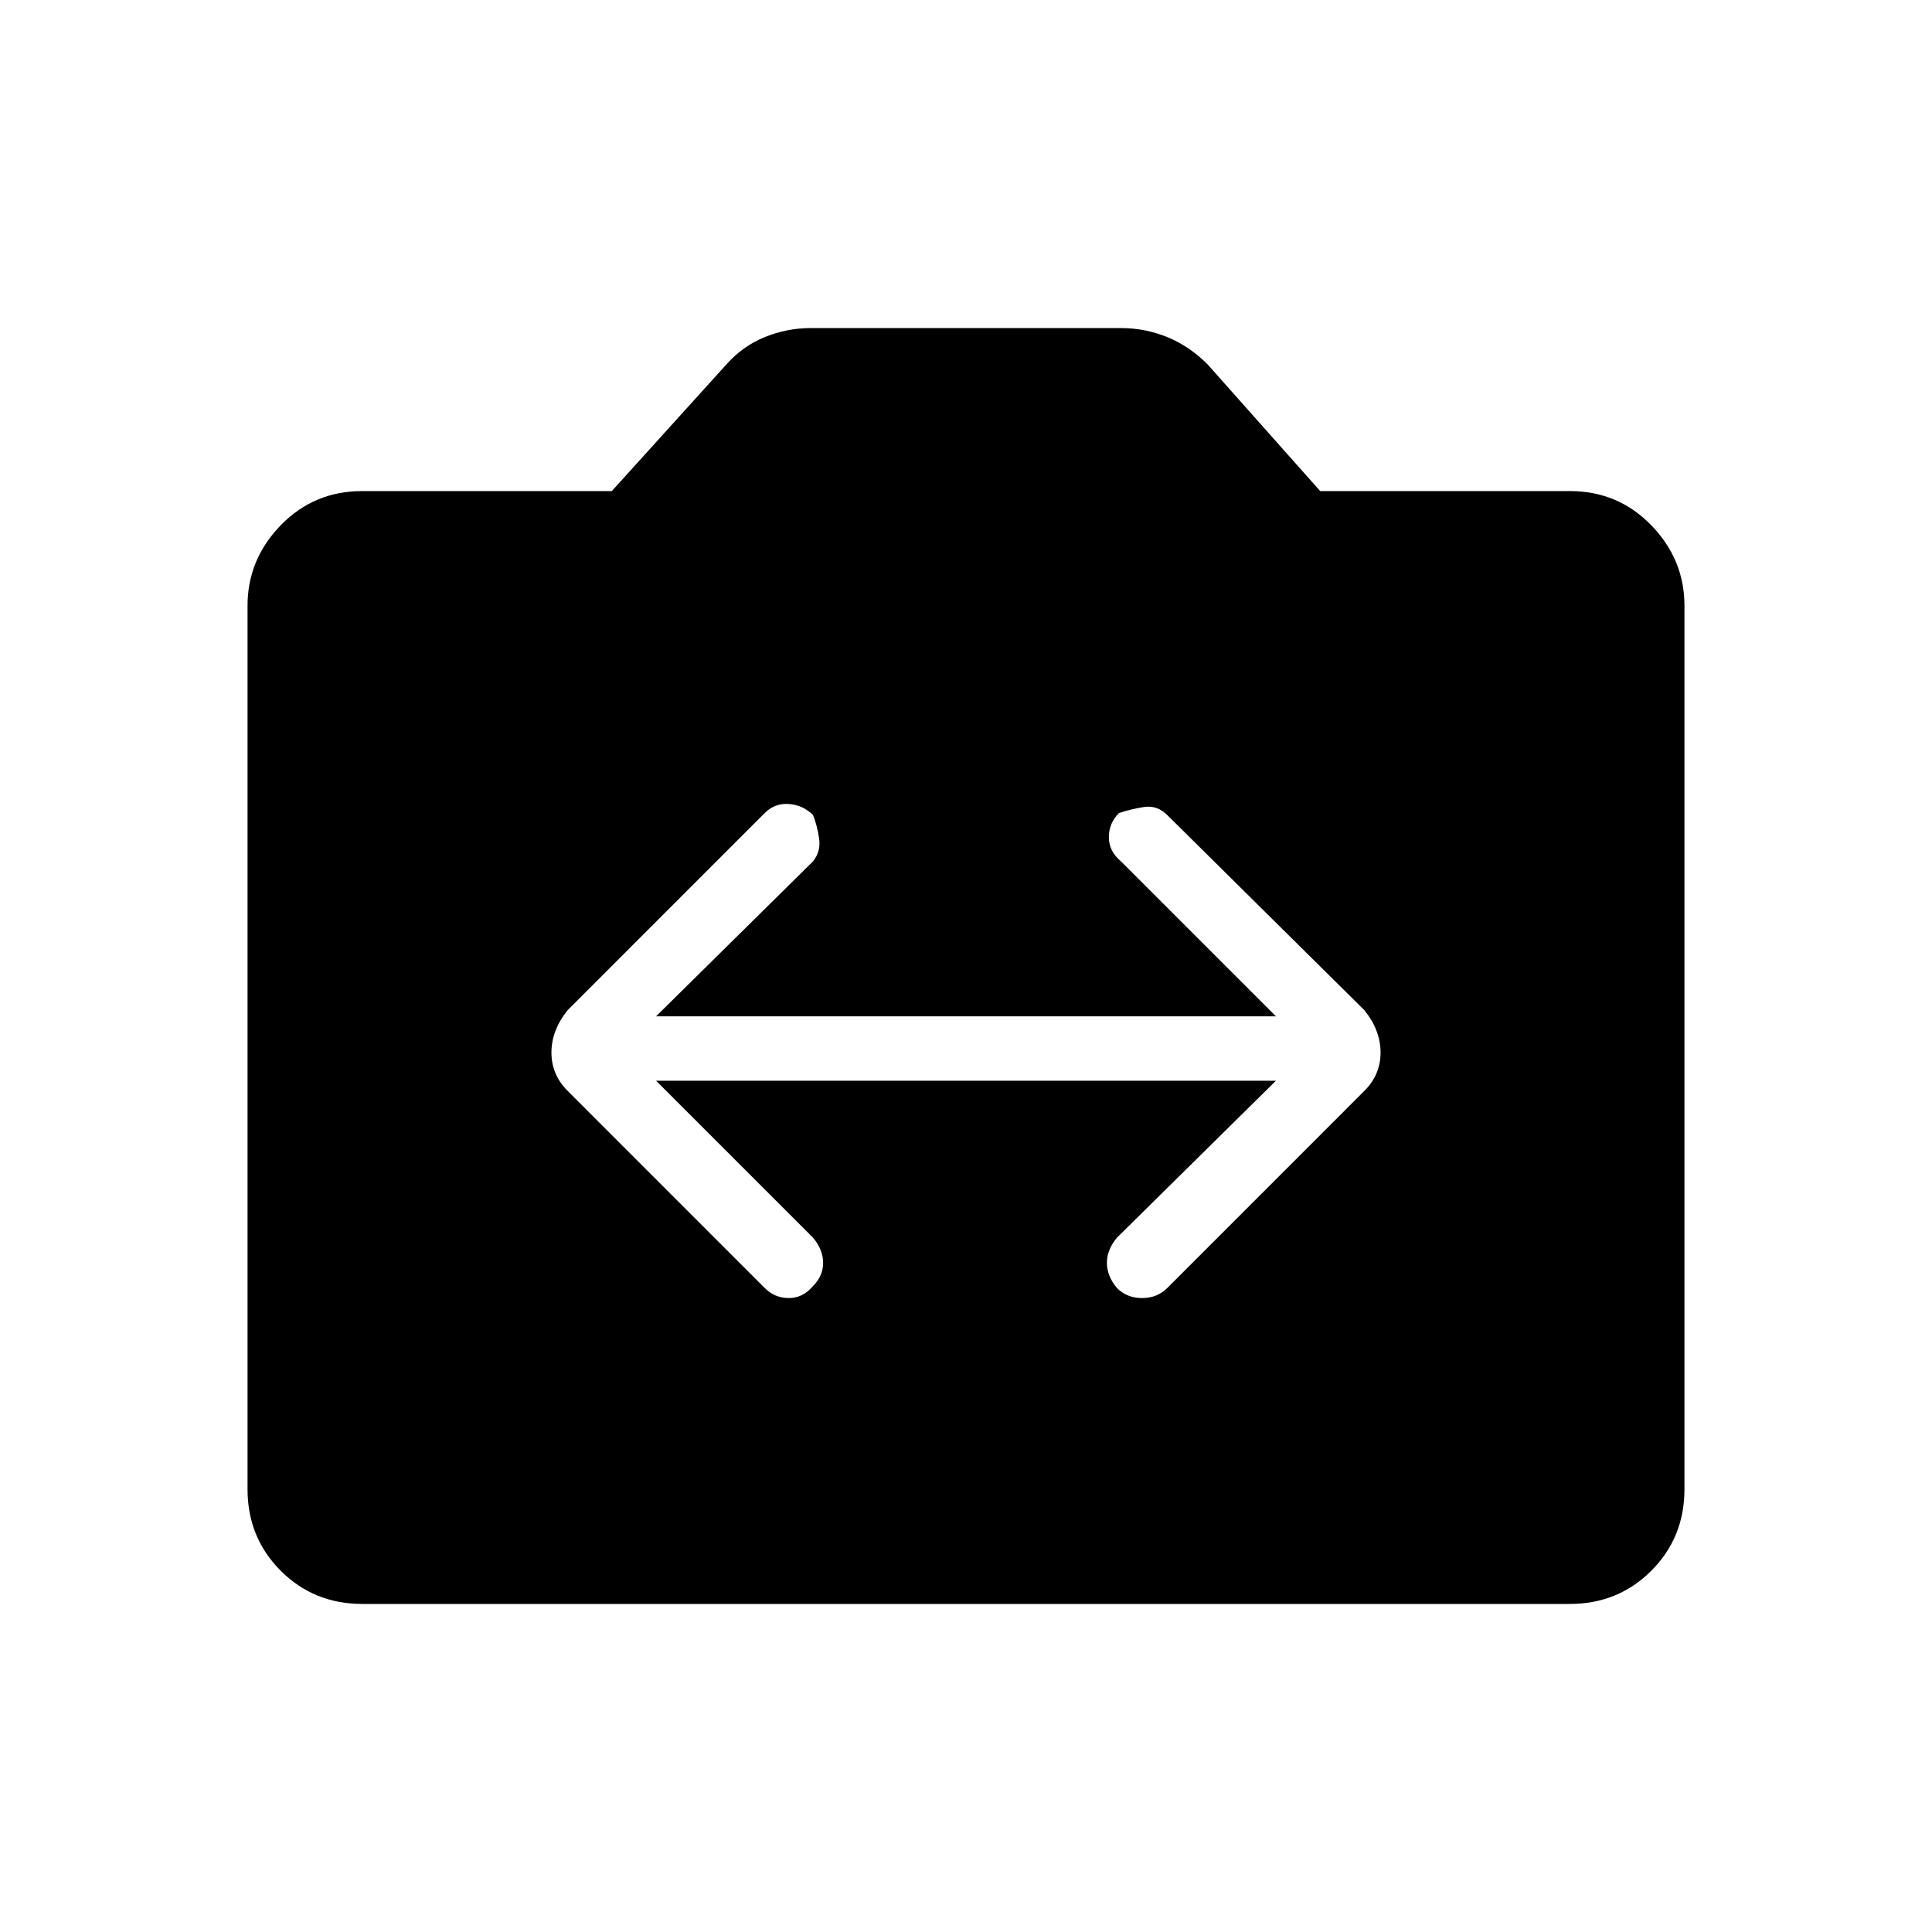 <svg xmlns="http://www.w3.org/2000/svg" height="40" width="40"><path d="M11.75 22.583 15.833 26.667Q16.042 26.875 16.333 26.875Q16.625 26.875 16.833 26.625Q17.042 26.417 17.042 26.146Q17.042 25.875 16.833 25.625L13.583 22.375H26.417L23.125 25.625Q22.917 25.875 22.917 26.146Q22.917 26.417 23.125 26.667Q23.333 26.875 23.646 26.875Q23.958 26.875 24.167 26.667L28.25 22.583Q28.583 22.25 28.583 21.792Q28.583 21.333 28.25 20.917L24.167 16.875Q23.958 16.667 23.688 16.708Q23.417 16.75 23.167 16.833Q22.958 17.042 22.958 17.333Q22.958 17.625 23.208 17.833L26.417 21.042H13.583L16.833 17.833Q17 17.625 16.958 17.354Q16.917 17.083 16.833 16.875Q16.625 16.667 16.333 16.646Q16.042 16.625 15.833 16.833L11.75 20.917Q11.417 21.333 11.417 21.792Q11.417 22.25 11.75 22.583ZM7.5 33.208Q6.5 33.208 5.812 32.521Q5.125 31.833 5.125 30.833V12.542Q5.125 11.583 5.812 10.875Q6.5 10.167 7.5 10.167H12.667L15.042 7.542Q15.375 7.167 15.833 6.979Q16.292 6.792 16.792 6.792H23.208Q23.708 6.792 24.167 6.979Q24.625 7.167 25 7.542L27.333 10.167H32.5Q33.5 10.167 34.188 10.875Q34.875 11.583 34.875 12.542V30.833Q34.875 31.833 34.188 32.521Q33.5 33.208 32.5 33.208Z"/></svg>